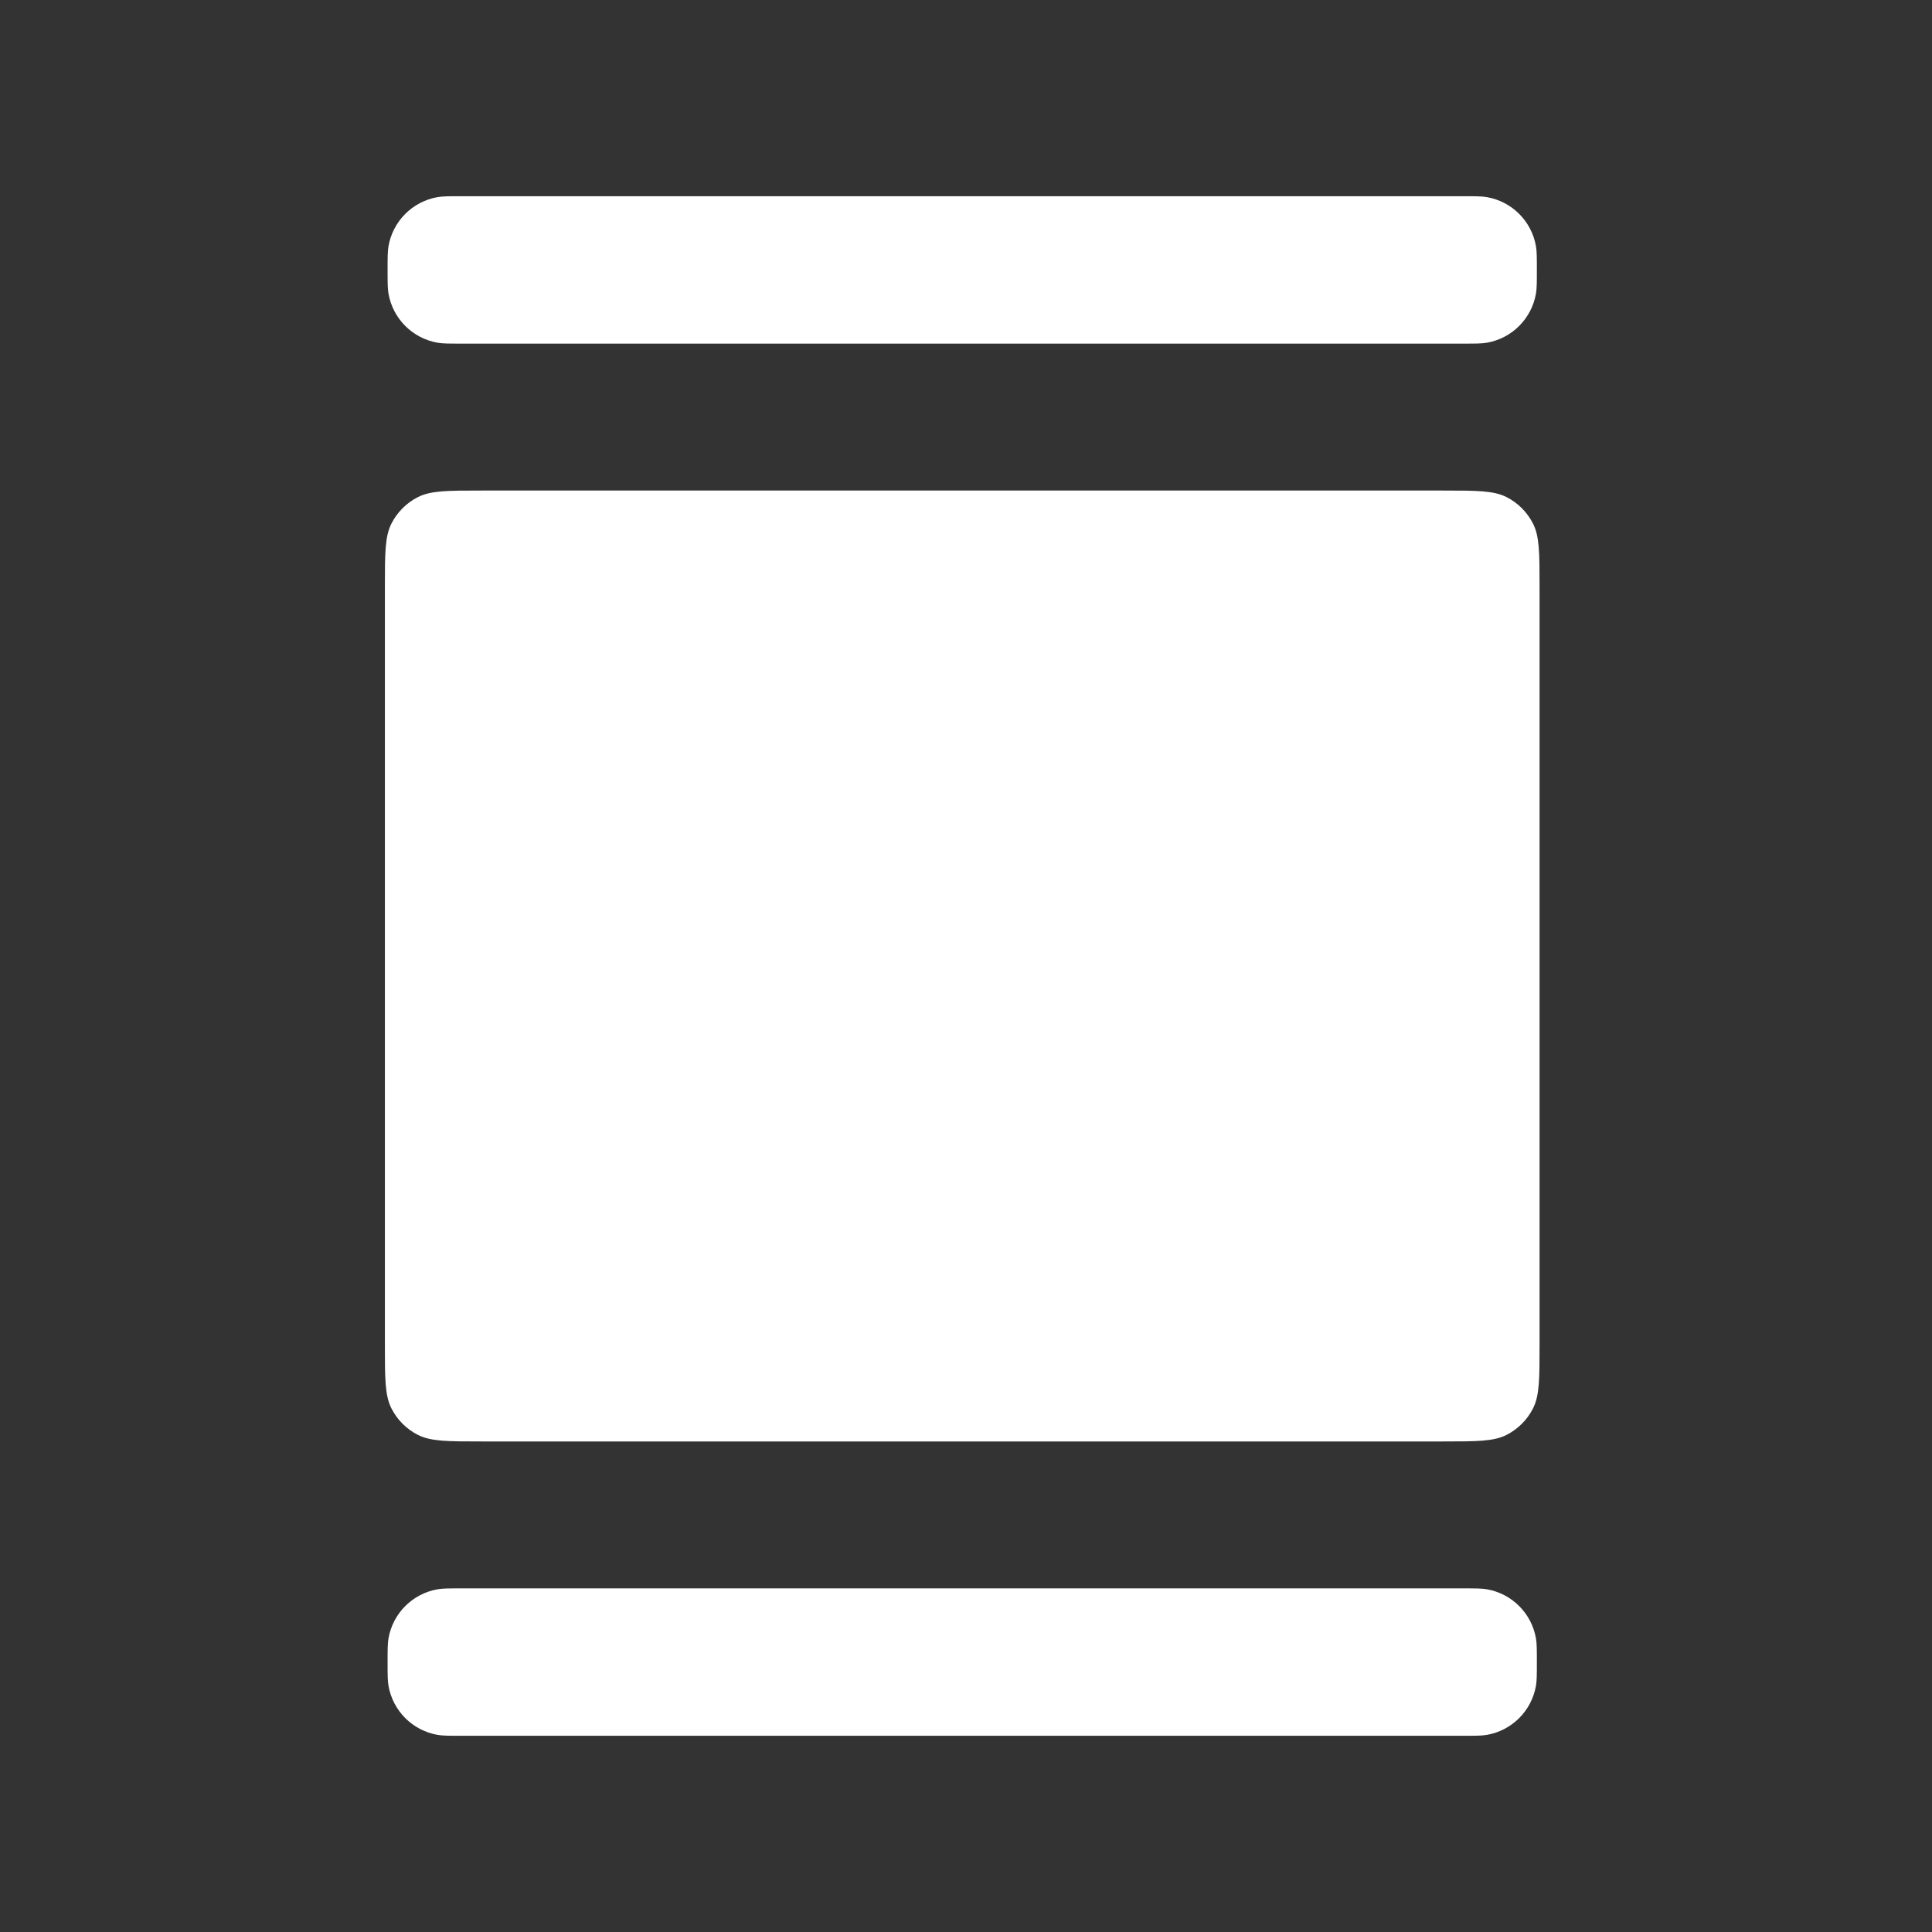 <svg width="256" height="256" viewBox="0 0 256 256" fill="none" xmlns="http://www.w3.org/2000/svg">
<rect x="0" y="0" width="256" height="256" fill="#333333" stroke="none"/>
<path d="M51.358 35.766C51.358 34.125 51.358 33.305 51.478 32.62C52.059 29.3 54.658 26.701 57.978 26.12C58.662 26 59.483 26 61.124 26H193.876C195.517 26 196.338 26 197.022 26.12C200.342 26.701 202.941 29.3 203.522 32.62C203.642 33.305 203.642 34.125 203.642 35.766V35.766C203.642 37.407 203.642 38.227 203.522 38.912C202.941 42.231 200.342 44.831 197.022 45.412C196.338 45.532 195.517 45.532 193.876 45.532H61.124C59.483 45.532 58.662 45.532 57.978 45.412C54.658 44.831 52.059 42.231 51.478 38.912C51.358 38.227 51.358 37.407 51.358 35.766V35.766Z" fill="white"/>
<path d="M51.358 220.234C51.358 218.593 51.358 217.773 51.478 217.088C52.059 213.769 54.658 211.169 57.978 210.588C58.662 210.468 59.483 210.468 61.124 210.468H193.876C195.517 210.468 196.338 210.468 197.022 210.588C200.342 211.169 202.941 213.769 203.522 217.088C203.642 217.773 203.642 218.593 203.642 220.234V220.234C203.642 221.875 203.642 222.695 203.522 223.38C202.941 226.7 200.342 229.299 197.022 229.88C196.338 230 195.517 230 193.876 230H61.124C59.483 230 58.662 230 57.978 229.88C54.658 229.299 52.059 226.7 51.478 223.38C51.358 222.695 51.358 221.875 51.358 220.234V220.234Z" fill="white"/>
<path d="M51 77.8C51 73.32 51 71.079 51.872 69.368C52.639 67.863 53.863 66.639 55.368 65.872C57.079 65 59.32 65 63.8 65H191.2C195.68 65 197.921 65 199.632 65.872C201.137 66.639 202.361 67.863 203.128 69.368C204 71.079 204 73.32 204 77.8V178.2C204 182.68 204 184.921 203.128 186.632C202.361 188.137 201.137 189.361 199.632 190.128C197.921 191 195.68 191 191.2 191H63.8C59.32 191 57.079 191 55.368 190.128C53.863 189.361 52.639 188.137 51.872 186.632C51 184.921 51 182.68 51 178.2V77.8Z" fill="white"/>
</svg>
